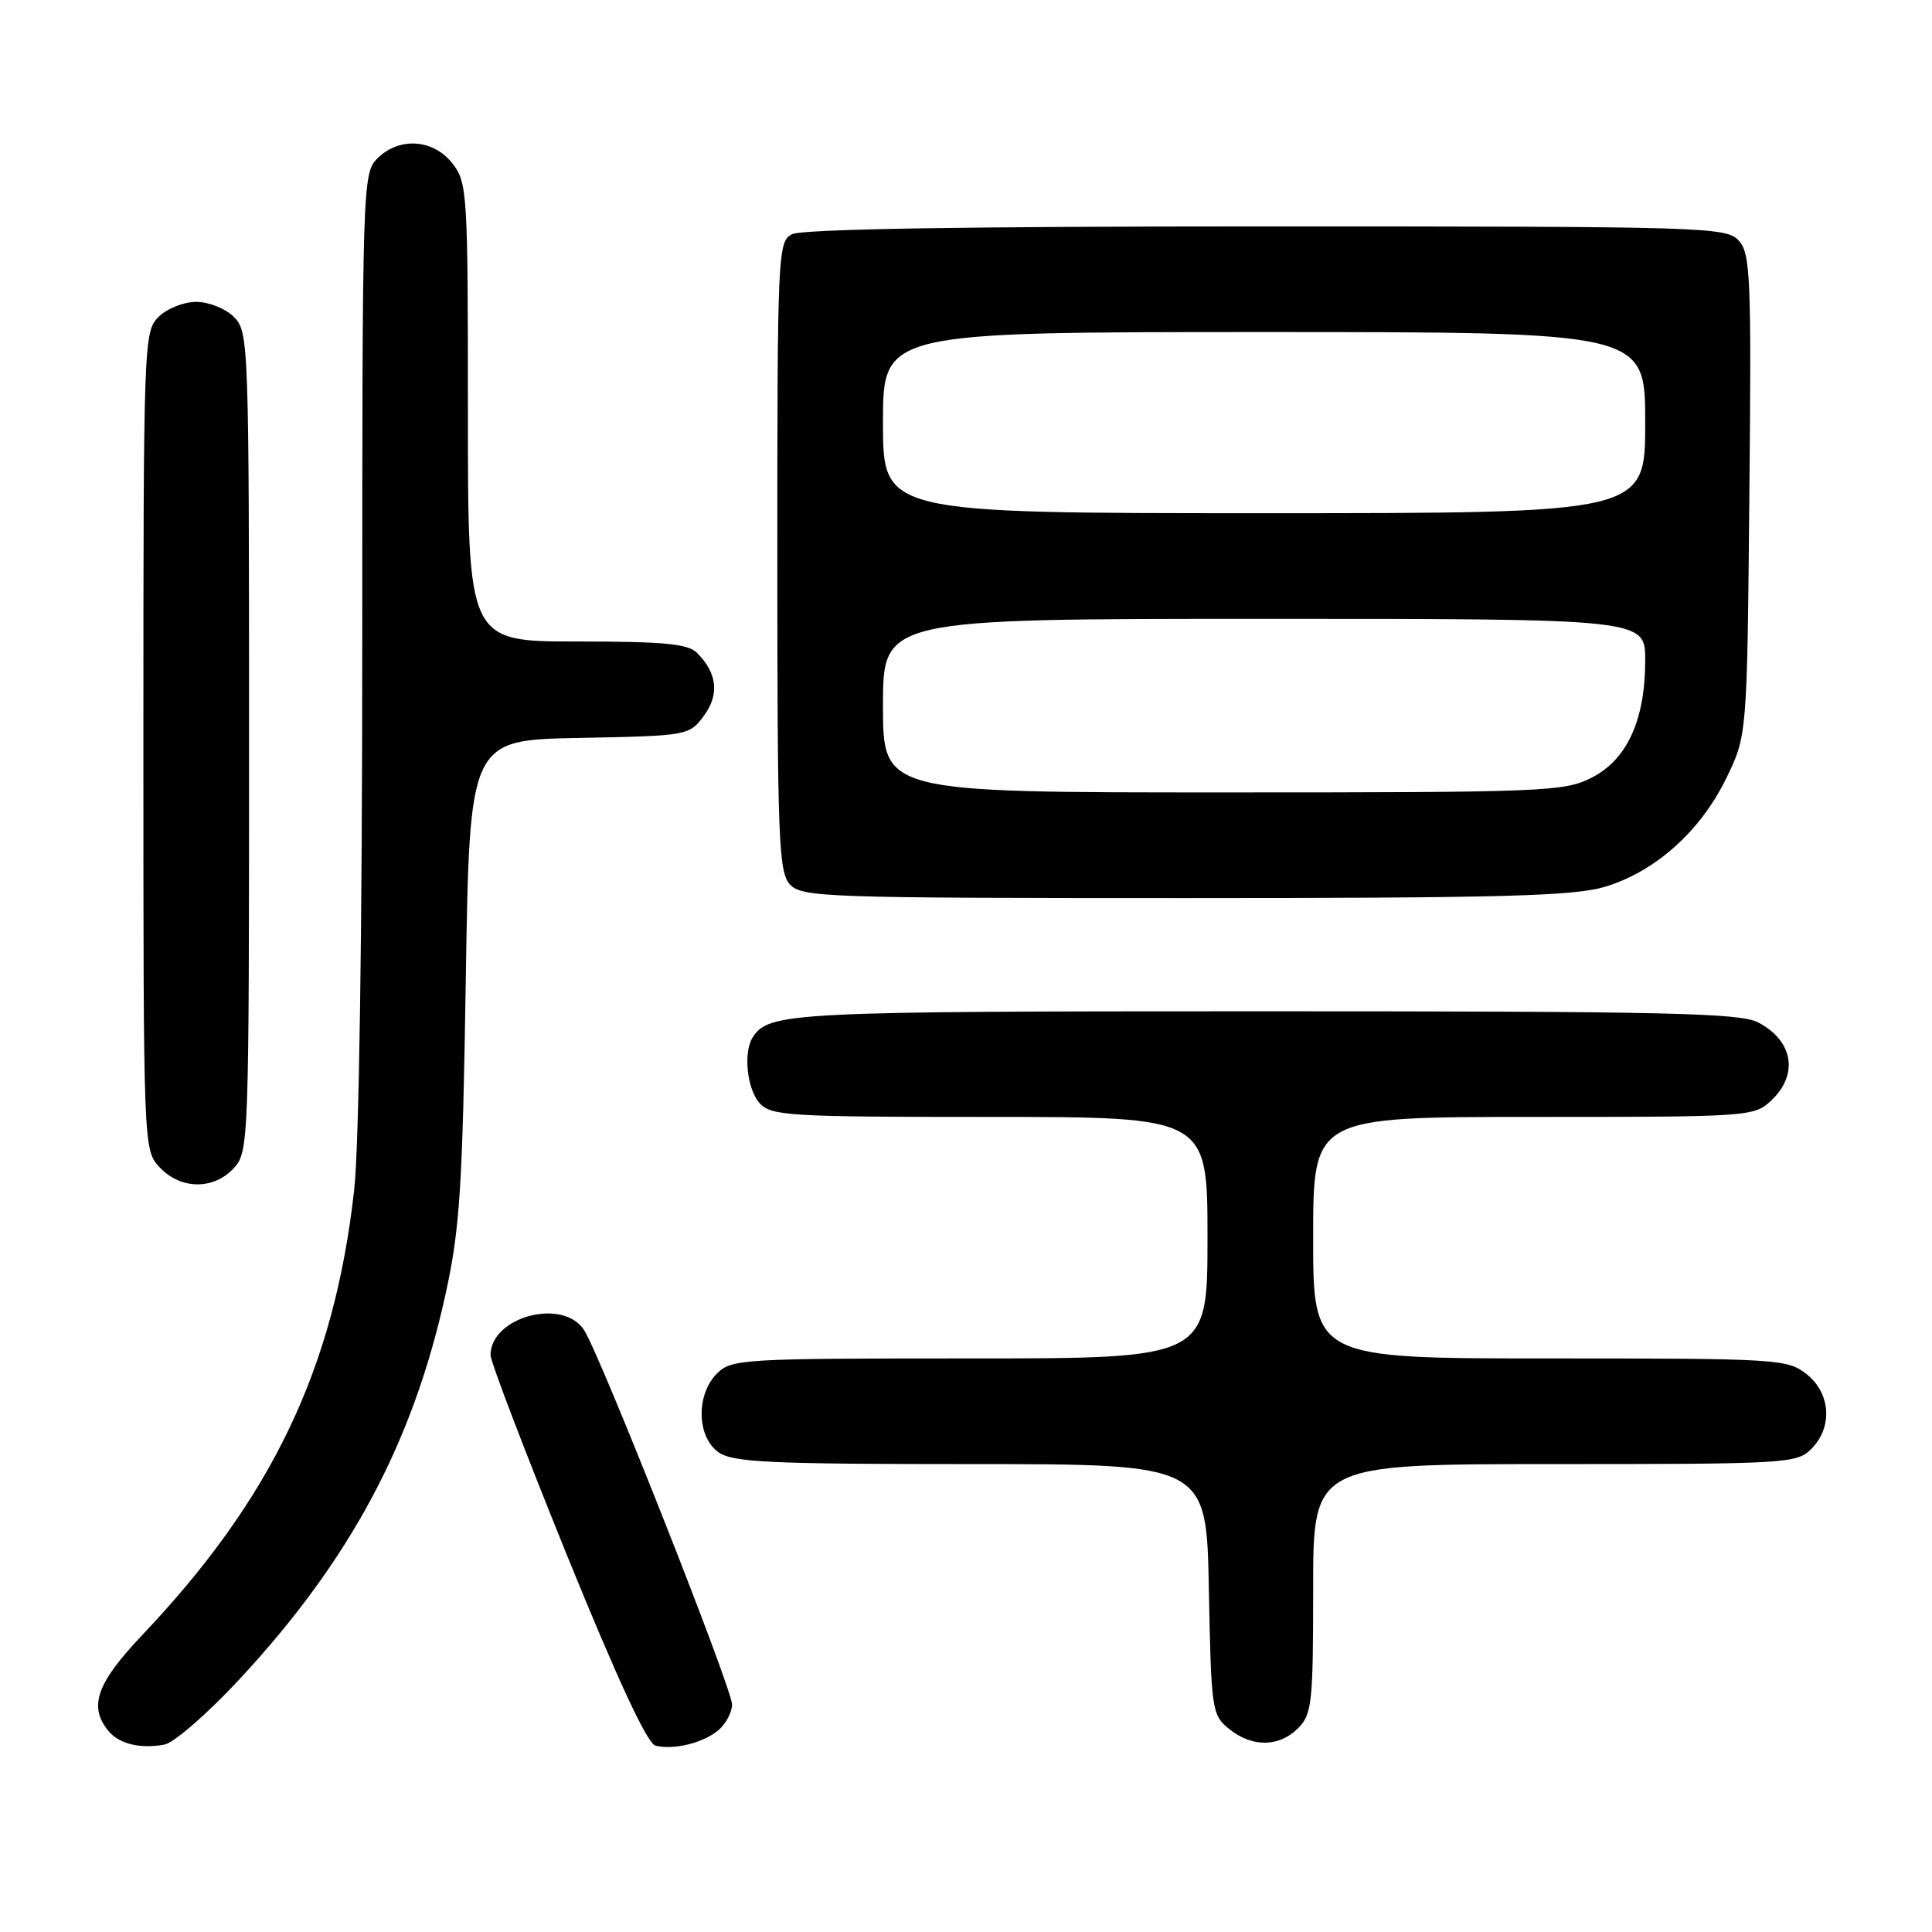 <?xml version="1.0" encoding="UTF-8" standalone="no"?>
<!DOCTYPE svg PUBLIC "-//W3C//DTD SVG 1.1//EN" "http://www.w3.org/Graphics/SVG/1.1/DTD/svg11.dtd" >
<svg xmlns="http://www.w3.org/2000/svg" xmlns:xlink="http://www.w3.org/1999/xlink" version="1.1" viewBox="0 0 256 256">
 <g >
 <path fill="currentColor"
d=" M 31.62 222.63 C 46.40 206.75 54.74 191.16 59.06 171.38 C 60.94 162.80 61.29 157.33 61.72 129.78 C 62.22 98.05 62.22 98.05 76.76 97.78 C 91.14 97.50 91.31 97.47 93.25 94.87 C 95.35 92.06 95.05 89.19 92.36 86.51 C 91.16 85.30 87.95 85.00 76.43 85.00 C 62.00 85.00 62.00 85.00 62.00 54.63 C 62.00 25.43 61.92 24.17 59.93 21.63 C 57.39 18.41 52.88 18.12 50.00 21.00 C 48.04 22.96 48.00 24.33 48.00 85.54 C 48.00 123.28 47.58 151.88 46.93 157.67 C 44.30 181.24 36.11 198.45 18.84 216.66 C 12.86 222.98 11.75 226.01 14.25 229.22 C 15.67 231.05 18.45 231.77 21.78 231.17 C 23.03 230.94 27.46 227.10 31.62 222.63 Z  M 95.25 229.21 C 96.21 228.37 97.00 226.86 97.00 225.85 C 97.00 223.73 79.57 179.62 77.40 176.25 C 74.61 171.91 65.00 174.48 65.00 179.56 C 65.00 180.42 69.55 192.32 75.10 206.01 C 81.80 222.50 85.76 231.03 86.85 231.31 C 89.31 231.92 93.27 230.93 95.25 229.21 Z  M 172.00 229.00 C 173.84 227.16 174.00 225.67 174.00 210.50 C 174.00 194.00 174.00 194.00 206.00 194.00 C 236.67 194.00 238.08 193.92 240.00 192.00 C 242.88 189.12 242.59 184.61 239.37 182.07 C 236.83 180.08 235.58 180.00 205.37 180.00 C 174.00 180.00 174.00 180.00 174.00 164.00 C 174.00 148.00 174.00 148.00 203.19 148.00 C 231.77 148.00 232.42 147.96 234.69 145.83 C 238.37 142.37 237.61 137.88 232.93 135.46 C 230.53 134.22 220.48 134.00 167.48 134.00 C 104.81 134.00 101.94 134.14 99.77 137.40 C 98.46 139.36 98.96 144.29 100.65 146.17 C 102.19 147.86 104.48 148.00 131.15 148.00 C 160.00 148.00 160.00 148.00 160.00 164.00 C 160.00 180.00 160.00 180.00 128.50 180.00 C 98.33 180.00 96.92 180.08 95.00 182.00 C 92.20 184.80 92.32 190.41 95.22 192.44 C 97.12 193.77 102.03 194.00 128.66 194.00 C 159.87 194.00 159.87 194.00 160.18 210.59 C 160.49 226.64 160.58 227.24 162.86 229.09 C 165.91 231.56 169.48 231.52 172.00 229.00 Z  M 30.96 154.81 C 32.96 152.66 33.00 151.59 33.00 98.31 C 33.00 45.33 32.95 43.95 31.00 42.00 C 29.89 40.89 27.67 40.00 26.00 40.00 C 24.33 40.00 22.11 40.89 21.00 42.00 C 19.05 43.95 19.00 45.33 19.00 98.19 C 19.00 152.37 19.00 152.37 21.17 154.69 C 23.94 157.63 28.28 157.69 30.96 154.81 Z  M 212.61 117.52 C 219.25 115.55 225.26 110.21 228.69 103.22 C 231.50 97.50 231.50 97.50 231.80 65.64 C 232.08 36.74 231.95 33.60 230.40 31.89 C 228.76 30.08 226.20 30.00 167.78 30.00 C 127.70 30.00 106.21 30.35 104.93 31.04 C 103.07 32.03 103.00 33.57 103.00 73.71 C 103.00 111.05 103.17 115.53 104.65 117.17 C 106.22 118.90 109.16 119.00 156.97 119.00 C 198.75 119.00 208.51 118.74 212.61 117.52 Z  M 117.00 93.50 C 117.00 82.00 117.00 82.00 167.50 82.00 C 218.00 82.00 218.00 82.00 218.00 87.48 C 218.00 95.39 215.61 100.65 210.91 103.04 C 207.28 104.90 204.77 105.00 162.04 105.00 C 117.00 105.00 117.00 105.00 117.00 93.50 Z  M 117.00 56.00 C 117.00 44.00 117.00 44.00 167.50 44.00 C 218.00 44.00 218.00 44.00 218.00 56.00 C 218.00 68.00 218.00 68.00 167.50 68.00 C 117.00 68.00 117.00 68.00 117.00 56.00 Z "/>
</g>
</svg>